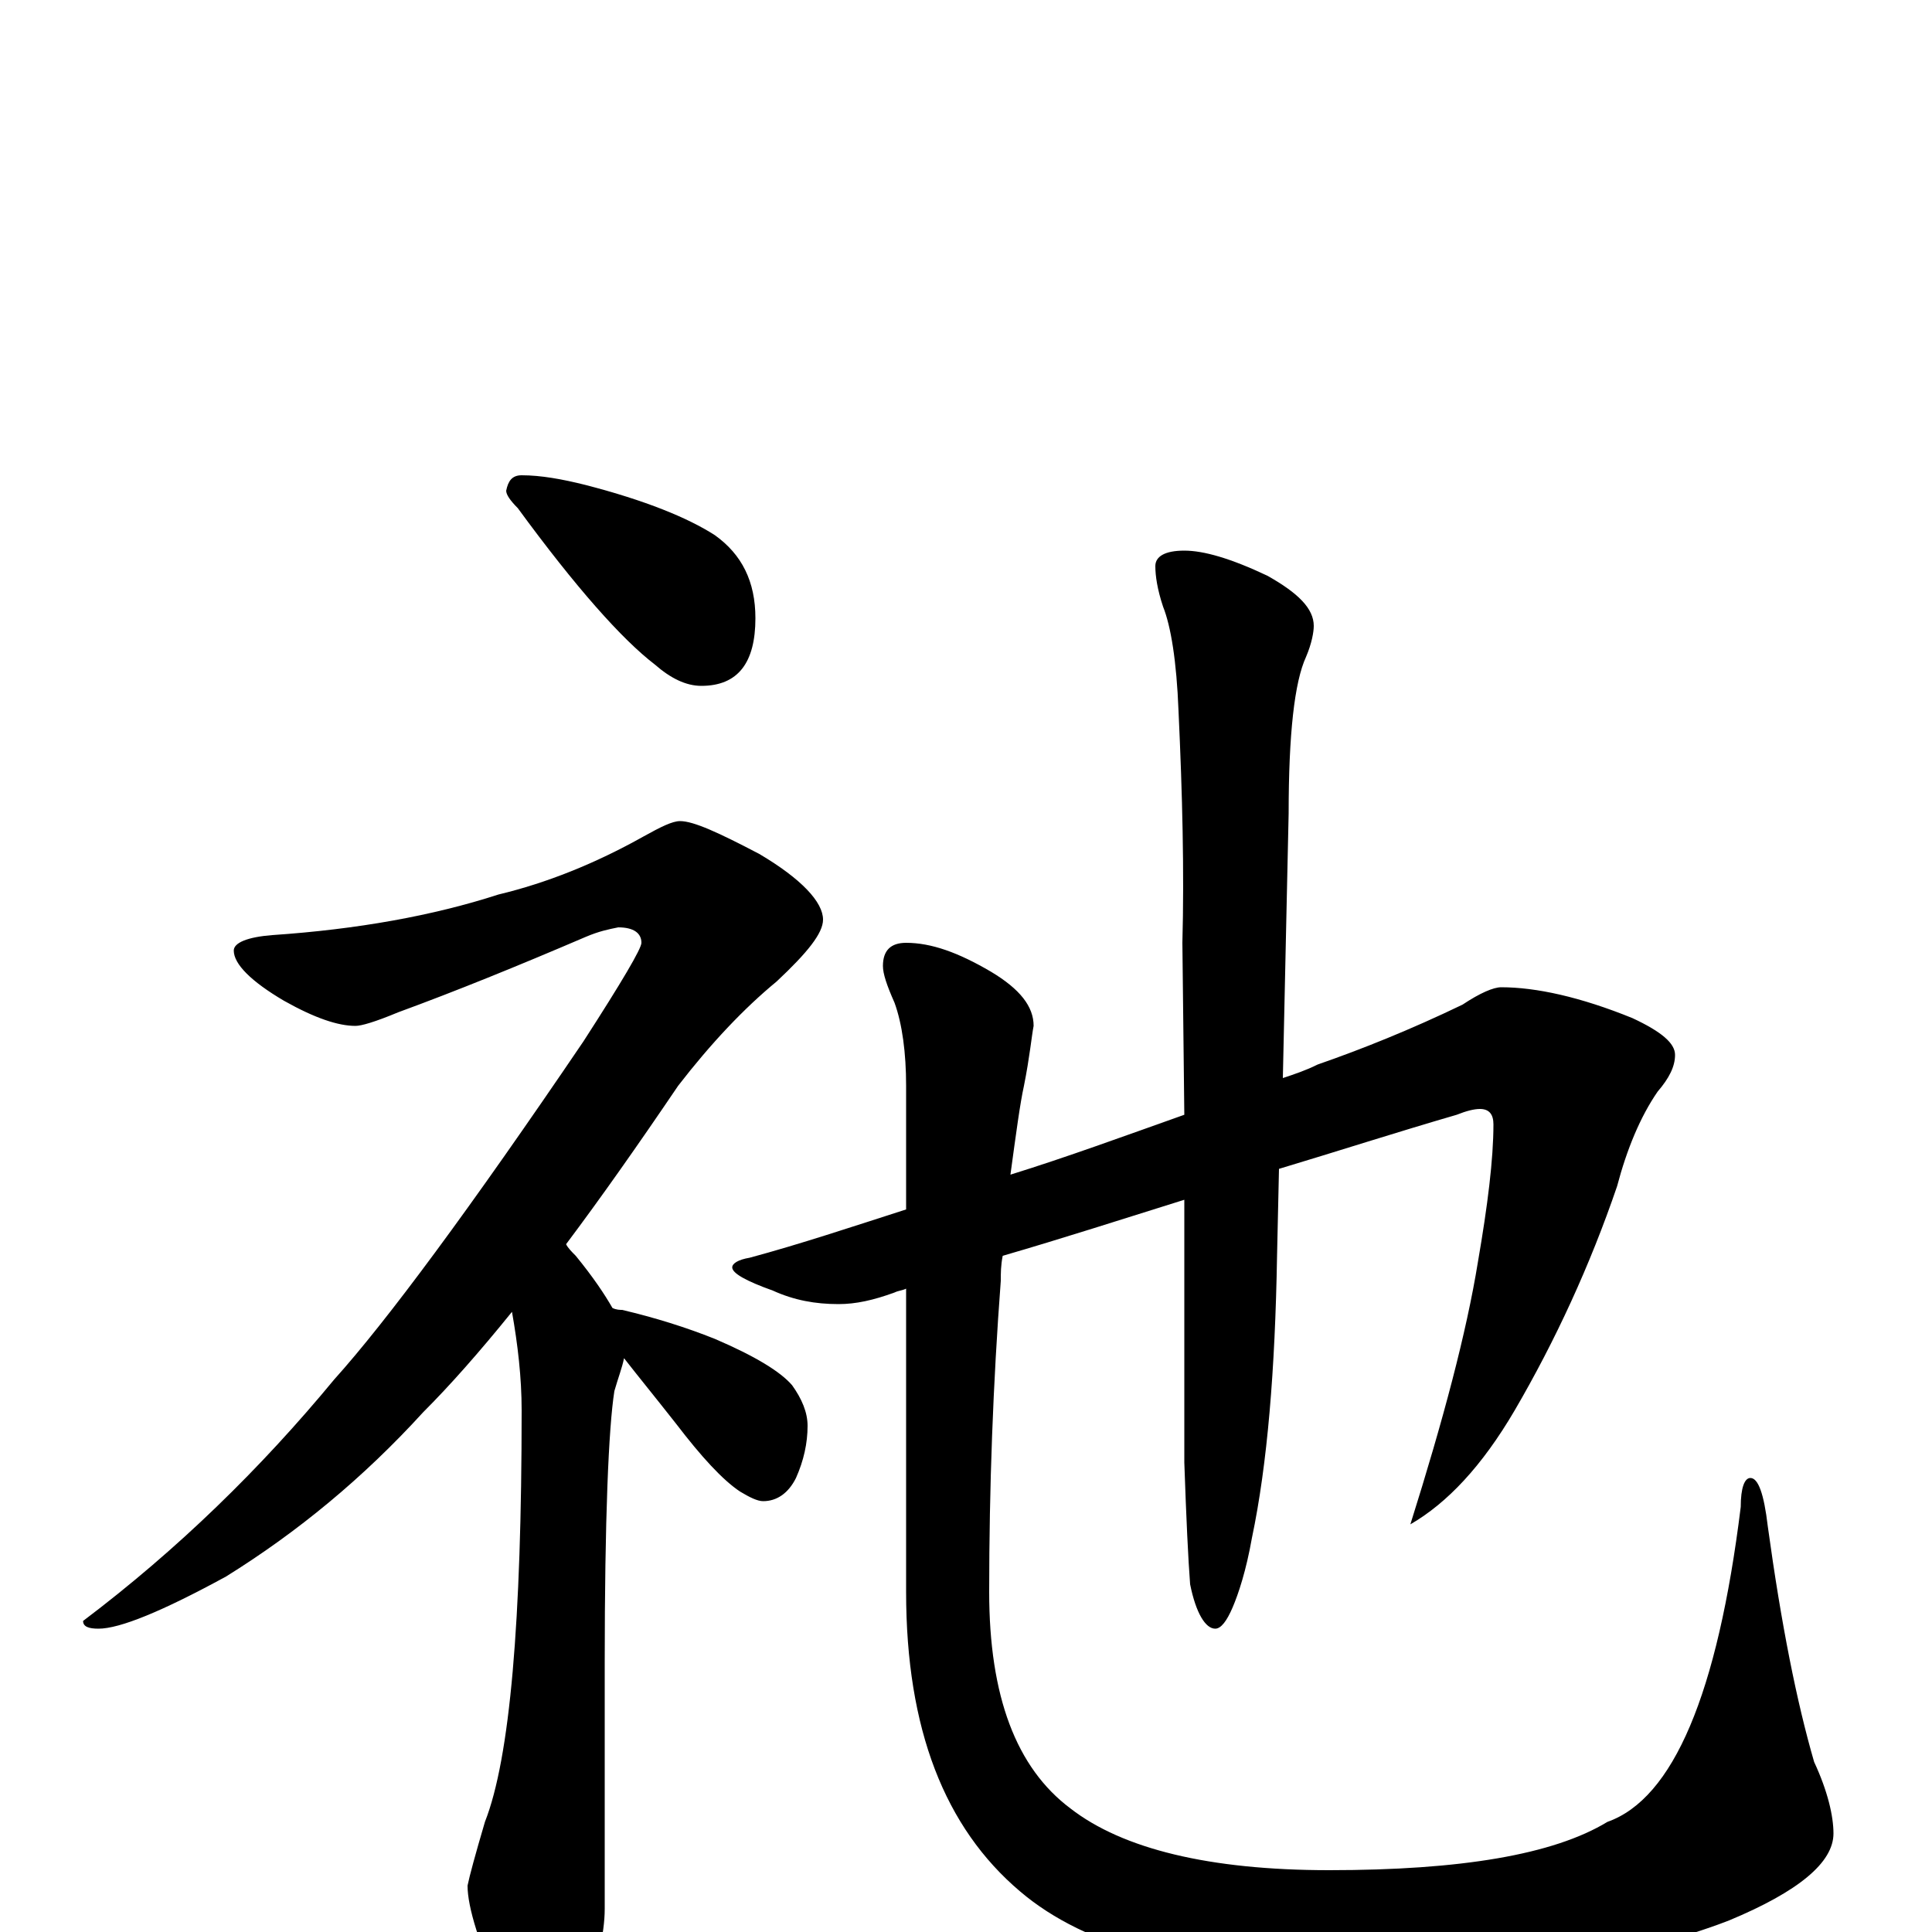 <?xml version="1.0" encoding="utf-8" ?>
<!DOCTYPE svg PUBLIC "-//W3C//DTD SVG 1.1//EN" "http://www.w3.org/Graphics/SVG/1.1/DTD/svg11.dtd">
<svg version="1.1" id="Layer_1" xmlns="http://www.w3.org/2000/svg" xmlns:xlink="http://www.w3.org/1999/xlink" x="0px" y="145px" width="1000px" height="1000px" viewBox="0 0 1000 1000" enable-background="new 0 0 1000 1000" xml:space="preserve">
<g id="Layer_1">
<path id="glyph" transform="matrix(1 0 0 -1 0 1000)" d="M270,754C280,754 291,752 303,749C334,741 356,732 370,723C384,713 391,699 391,680C391,657 382,645 363,645C355,645 347,649 339,656C322,669 298,696 268,737C264,741 262,744 262,746C263,751 265,754 270,754M352,575C359,575 372,569 393,558C415,545 426,533 426,524C426,517 418,507 402,492C385,478 368,460 351,438C330,407 311,380 293,356C294,354 296,352 298,350C307,339 313,330 317,323C319,322 321,322 322,322C339,318 355,313 370,307C391,298 404,290 410,283C415,276 418,269 418,262C418,253 416,244 412,235C408,227 402,223 395,223C392,223 388,225 383,228C374,234 363,246 350,263C339,277 330,288 323,297C322,292 320,287 318,280C315,261 313,214 313,139l0,-127C313,-1 309,-18 301,-39C296,-54 291,-62 285,-62C276,-62 268,-53 261,-35C248,-7 242,13 242,24C243,29 246,40 251,57C264,90 270,161 270,270C270,287 268,304 265,321C248,300 233,283 219,269C188,235 154,207 117,184C84,166 62,157 51,157C46,157 43,158 43,161C92,198 135,240 173,286C200,316 243,374 302,461C322,492 332,509 332,512C332,517 328,520 320,520C315,519 310,518 303,515C268,500 236,487 206,476C194,471 187,469 184,469C175,469 163,473 147,482C130,492 121,501 121,508C121,512 128,515 141,516C185,519 224,526 258,537C283,543 308,553 333,567C342,572 348,575 352,575M777,489C795,489 818,484 845,473C860,466 867,460 867,454C867,448 864,442 858,435C849,422 842,405 837,386C823,345 805,306 784,270C767,241 749,222 730,211C747,265 759,310 765,347C770,376 773,400 773,418C773,423 771,426 766,426C763,426 759,425 754,423C723,414 692,404 662,395l-1,-45C660,291 656,242 648,204C645,187 641,175 638,168C635,161 632,157 629,157C624,157 619,165 616,180C615,193 614,214 613,243l0,136C581,369 550,359 519,350C518,345 518,341 518,337C514,284 512,230 512,176C512,122 526,85 554,64C581,43 626,32 688,32C756,32 804,40 832,57C866,69 889,123 901,220C901,230 903,235 906,235C910,235 913,227 915,210C922,159 930,119 939,88C946,73 949,60 949,51C949,36 931,21 895,6C846,-13 780,-23 695,-23C618,-23 562,-8 528,21C489,54 469,105 469,176l0,157C467,332 465,332 463,331C452,327 443,325 434,325C422,325 411,327 400,332C386,337 379,341 379,344C379,346 382,348 388,349C414,356 441,365 469,374l0,64C469,455 467,470 463,481C459,490 457,496 457,500C457,508 461,512 469,512C482,512 496,507 513,497C528,488 535,479 535,469C534,464 533,453 530,438C528,429 526,414 523,392C552,401 582,412 613,423l-1,89C613,549 612,589 610,632C609,658 606,676 602,686C599,695 598,702 598,707C598,712 603,715 613,715C623,715 637,711 656,702C672,693 680,685 680,676C680,673 679,667 676,660C670,647 667,620 667,579l-3,-137C670,444 676,446 682,449C705,457 730,467 757,480C766,486 773,489 777,489z"/>
</g>
</svg>
